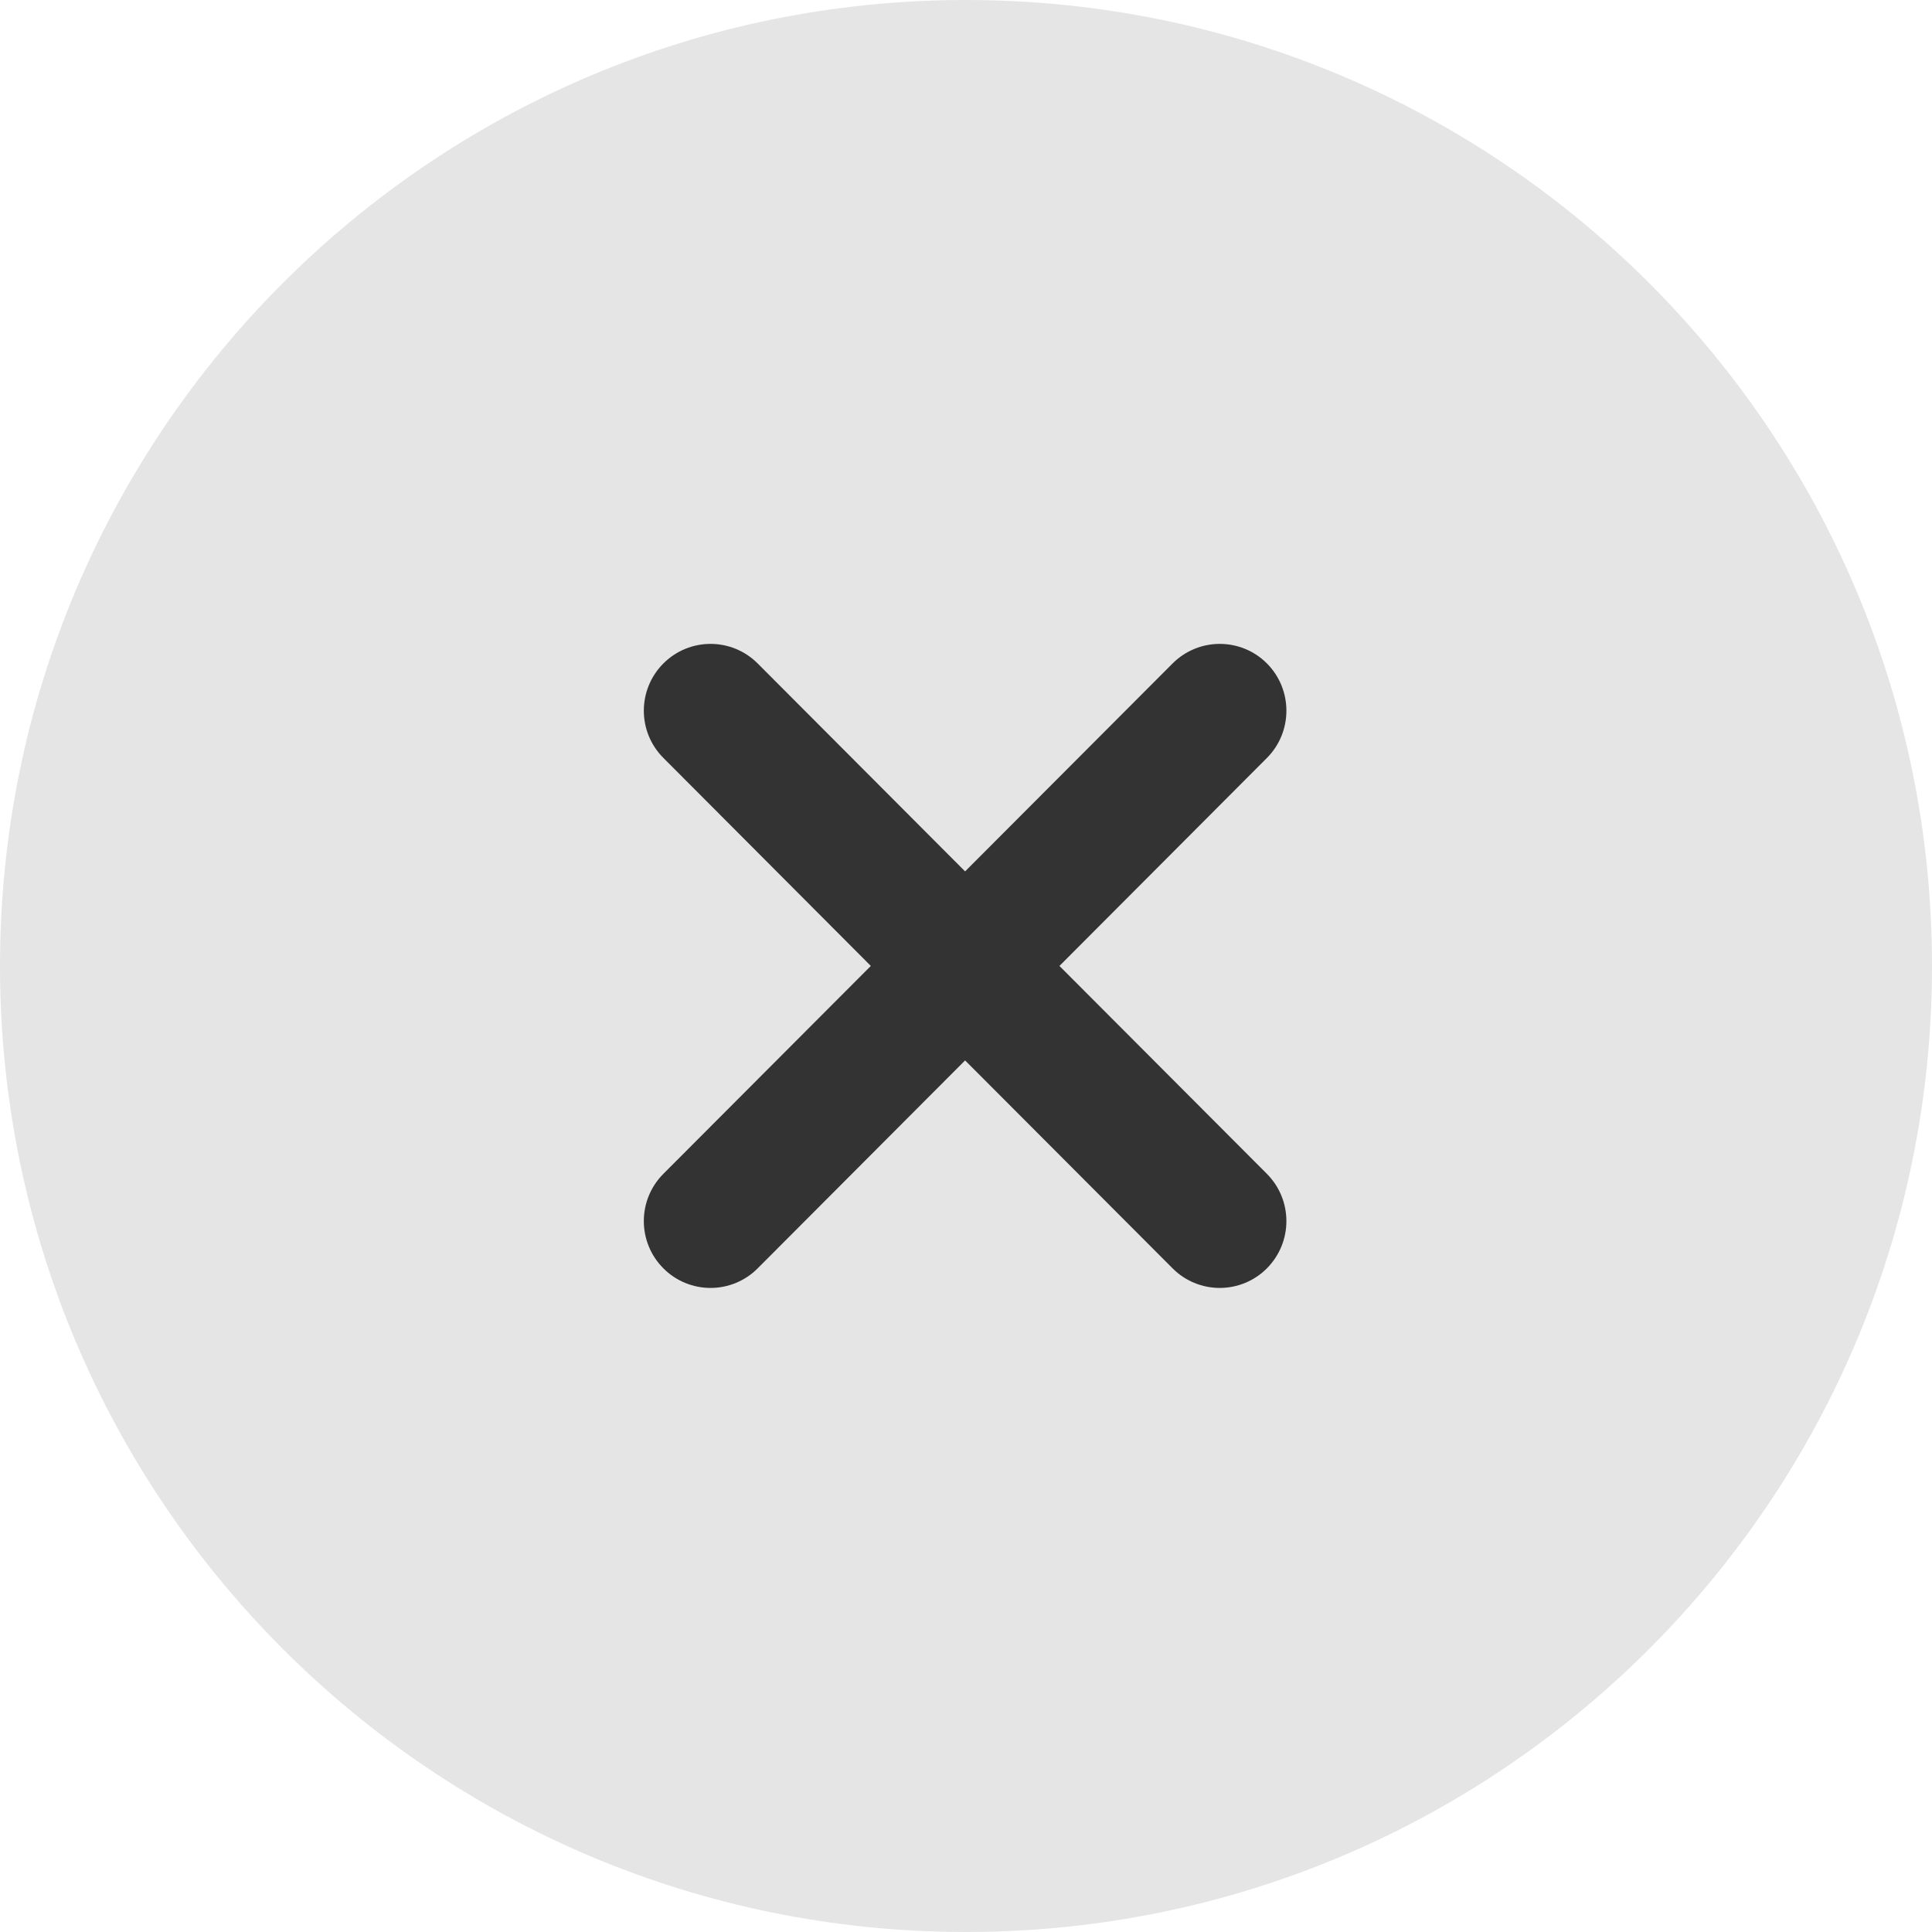 <svg 
 xmlns="http://www.w3.org/2000/svg"
 xmlns:xlink="http://www.w3.org/1999/xlink"
 width="30px" height="30px">
<path fill-rule="evenodd"  opacity="0.102" fill="rgb(0, 0, 0)"
 d="M15.000,-0.000 C23.284,-0.000 30.000,6.716 30.000,15.000 C30.000,23.284 23.284,30.000 15.000,30.000 C6.716,30.000 -0.000,23.284 -0.000,15.000 C-0.000,6.716 6.716,-0.000 15.000,-0.000 Z"/>
<path fill-rule="evenodd"  fill="rgb(51, 51, 51)"
 d="M16.451,14.999 L19.673,11.769 C20.076,11.364 20.076,10.708 19.673,10.302 C19.268,9.897 18.613,9.897 18.208,10.302 L14.986,13.531 L11.765,10.302 C11.360,9.897 10.706,9.897 10.301,10.302 C9.896,10.708 9.896,11.364 10.301,11.769 L13.522,14.999 L10.301,18.227 C9.896,18.633 9.896,19.289 10.301,19.695 C10.495,19.890 10.759,19.999 11.033,19.999 C11.308,19.999 11.571,19.890 11.765,19.695 L14.986,16.466 L18.208,19.695 C18.402,19.890 18.666,19.999 18.940,19.999 C19.215,19.999 19.478,19.890 19.672,19.695 C20.076,19.289 20.076,18.633 19.672,18.227 L16.451,14.999 Z"/>
</svg>
